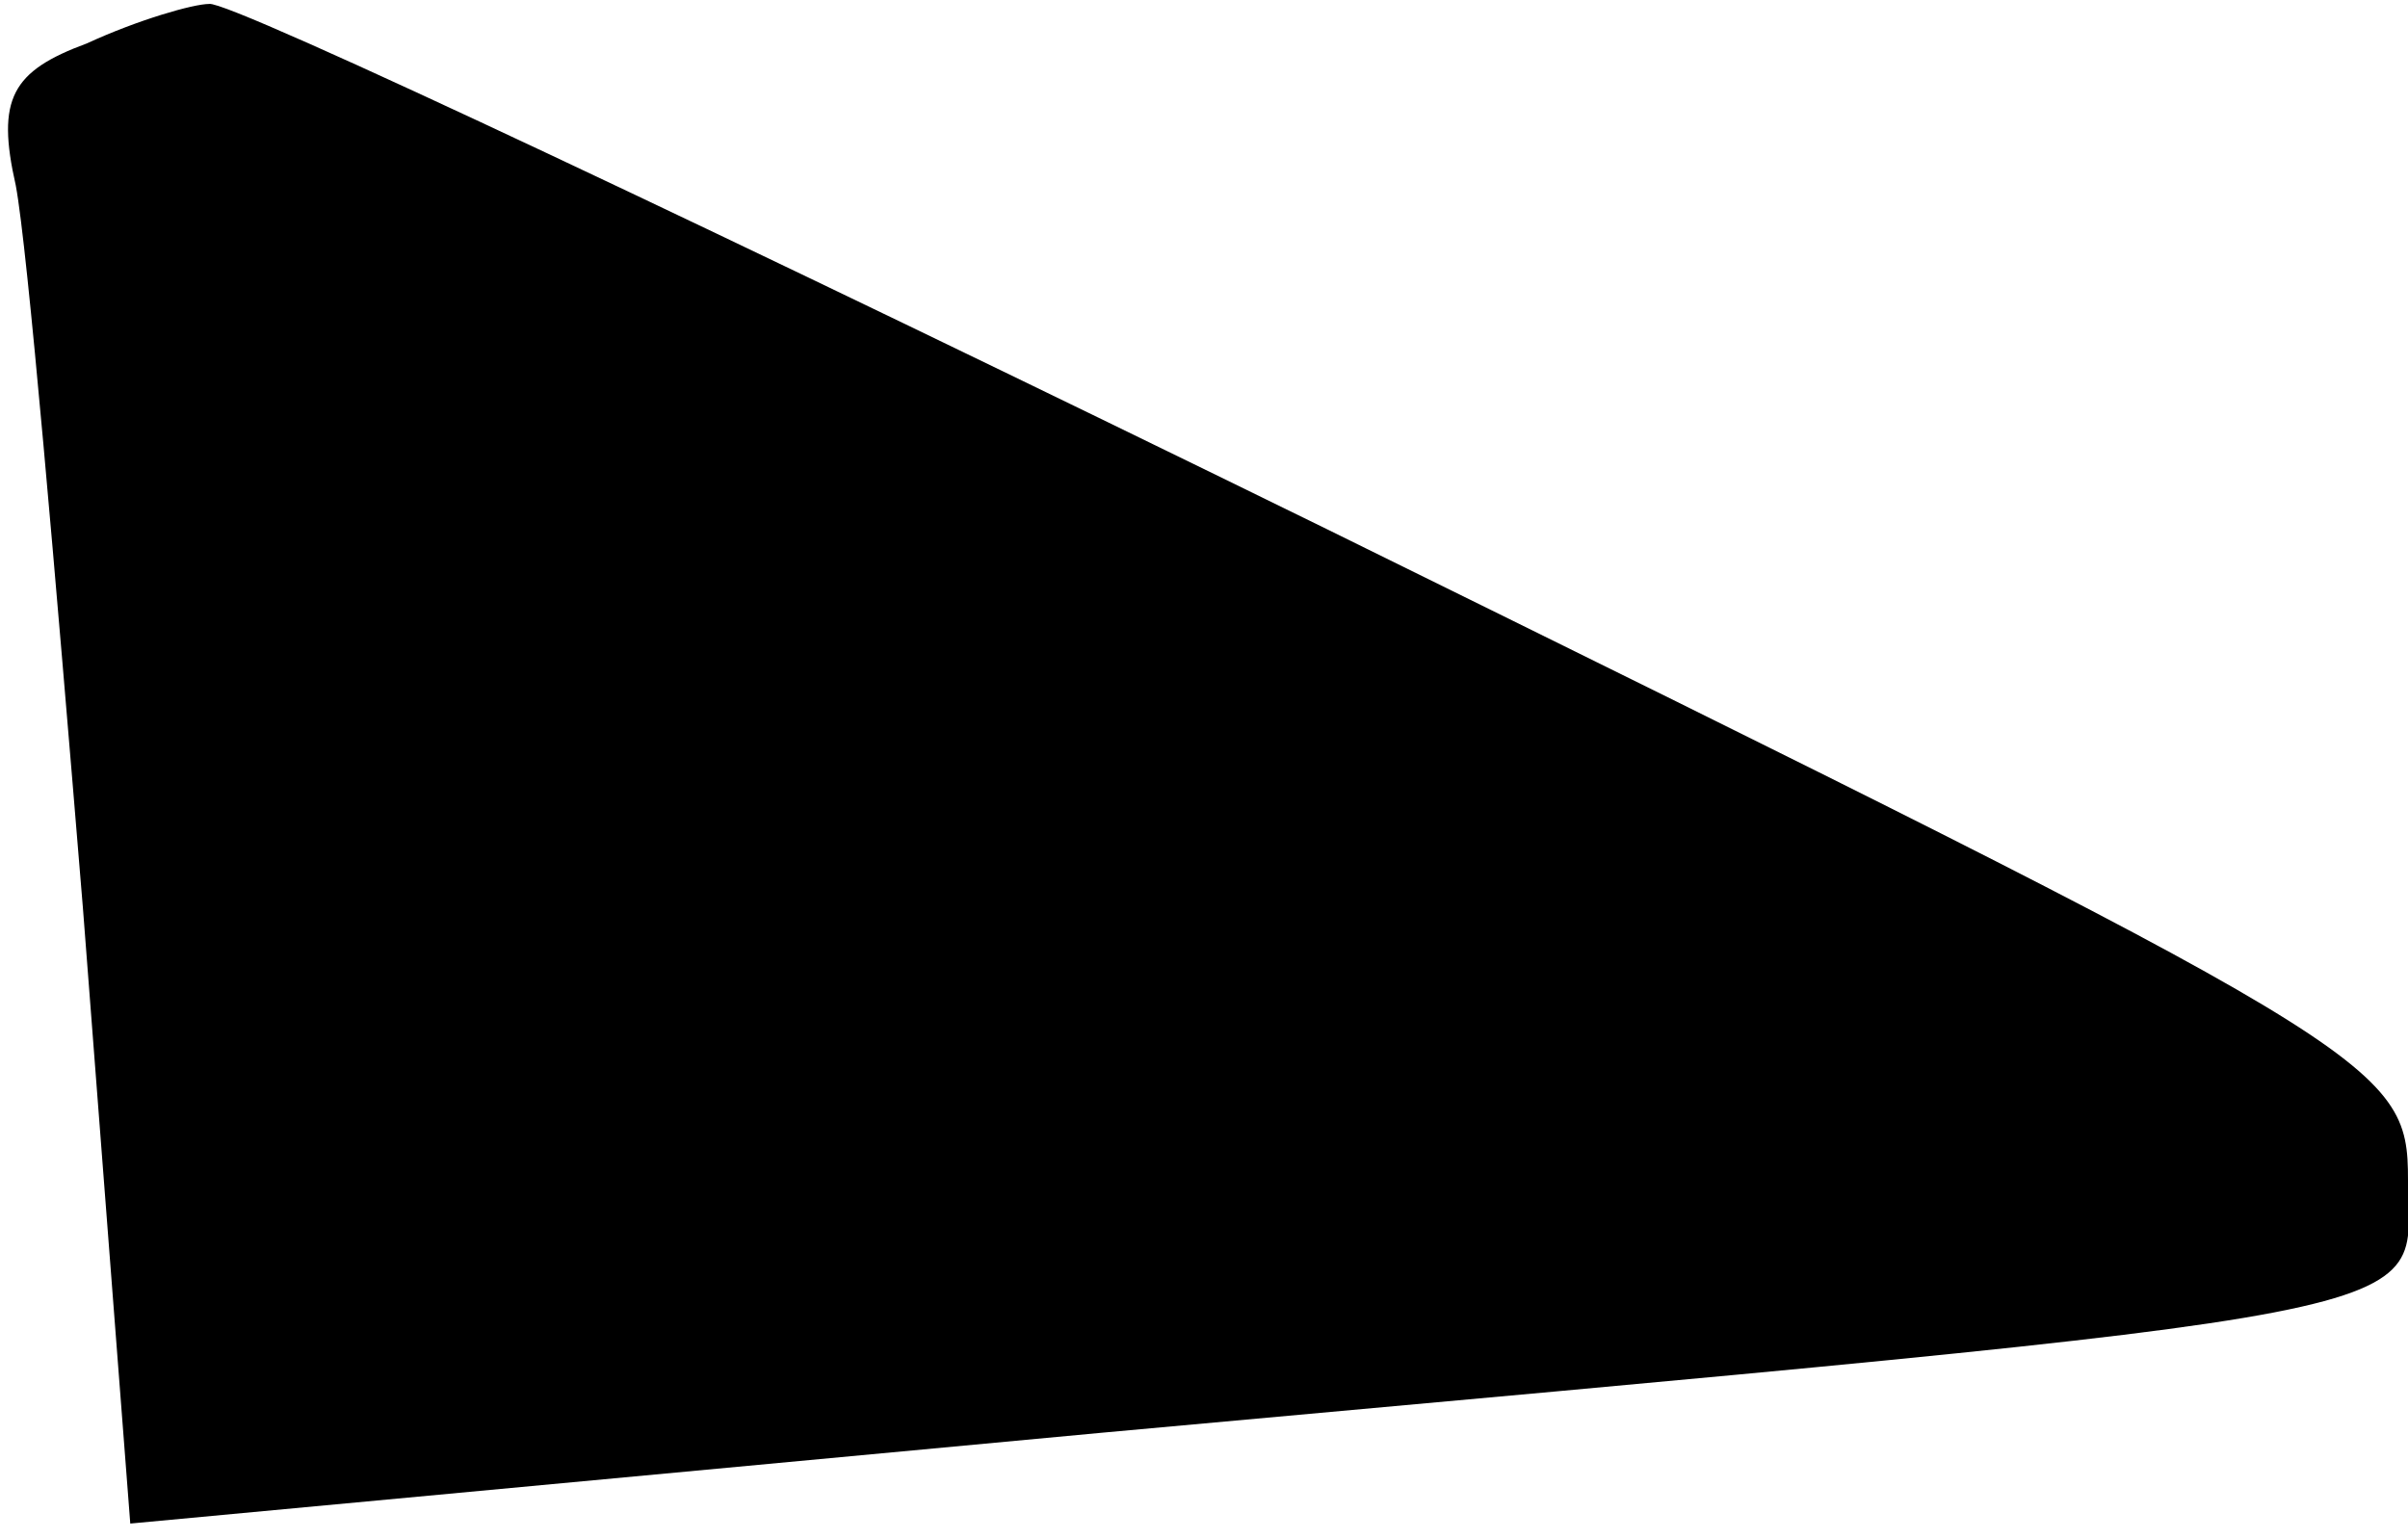 <?xml version="1.0" standalone="no"?>
<!DOCTYPE svg PUBLIC "-//W3C//DTD SVG 20010904//EN"
 "http://www.w3.org/TR/2001/REC-SVG-20010904/DTD/svg10.dtd">
<svg version="1.0" xmlns="http://www.w3.org/2000/svg"
 width="61pt" height="39pt" viewBox="0 0 61 39"
 preserveAspectRatio="xMidYMid meet">
<g transform="translate(0,39) scale(0.1,-0.1)"
fill="#000000" stroke="none">
<path fill="#000000" stroke="none" d="M22 379 c-19 -7 -23 -14 -18 -36 3 -16
10 -98 17 -183 l12 -156 246 23 c351 32 331 28 331 64 0 30 -6 33 -274 165
-151 74 -278 134 -283 133 -4 0 -18 -4 -31 -10z"/>
</g>
</svg>
